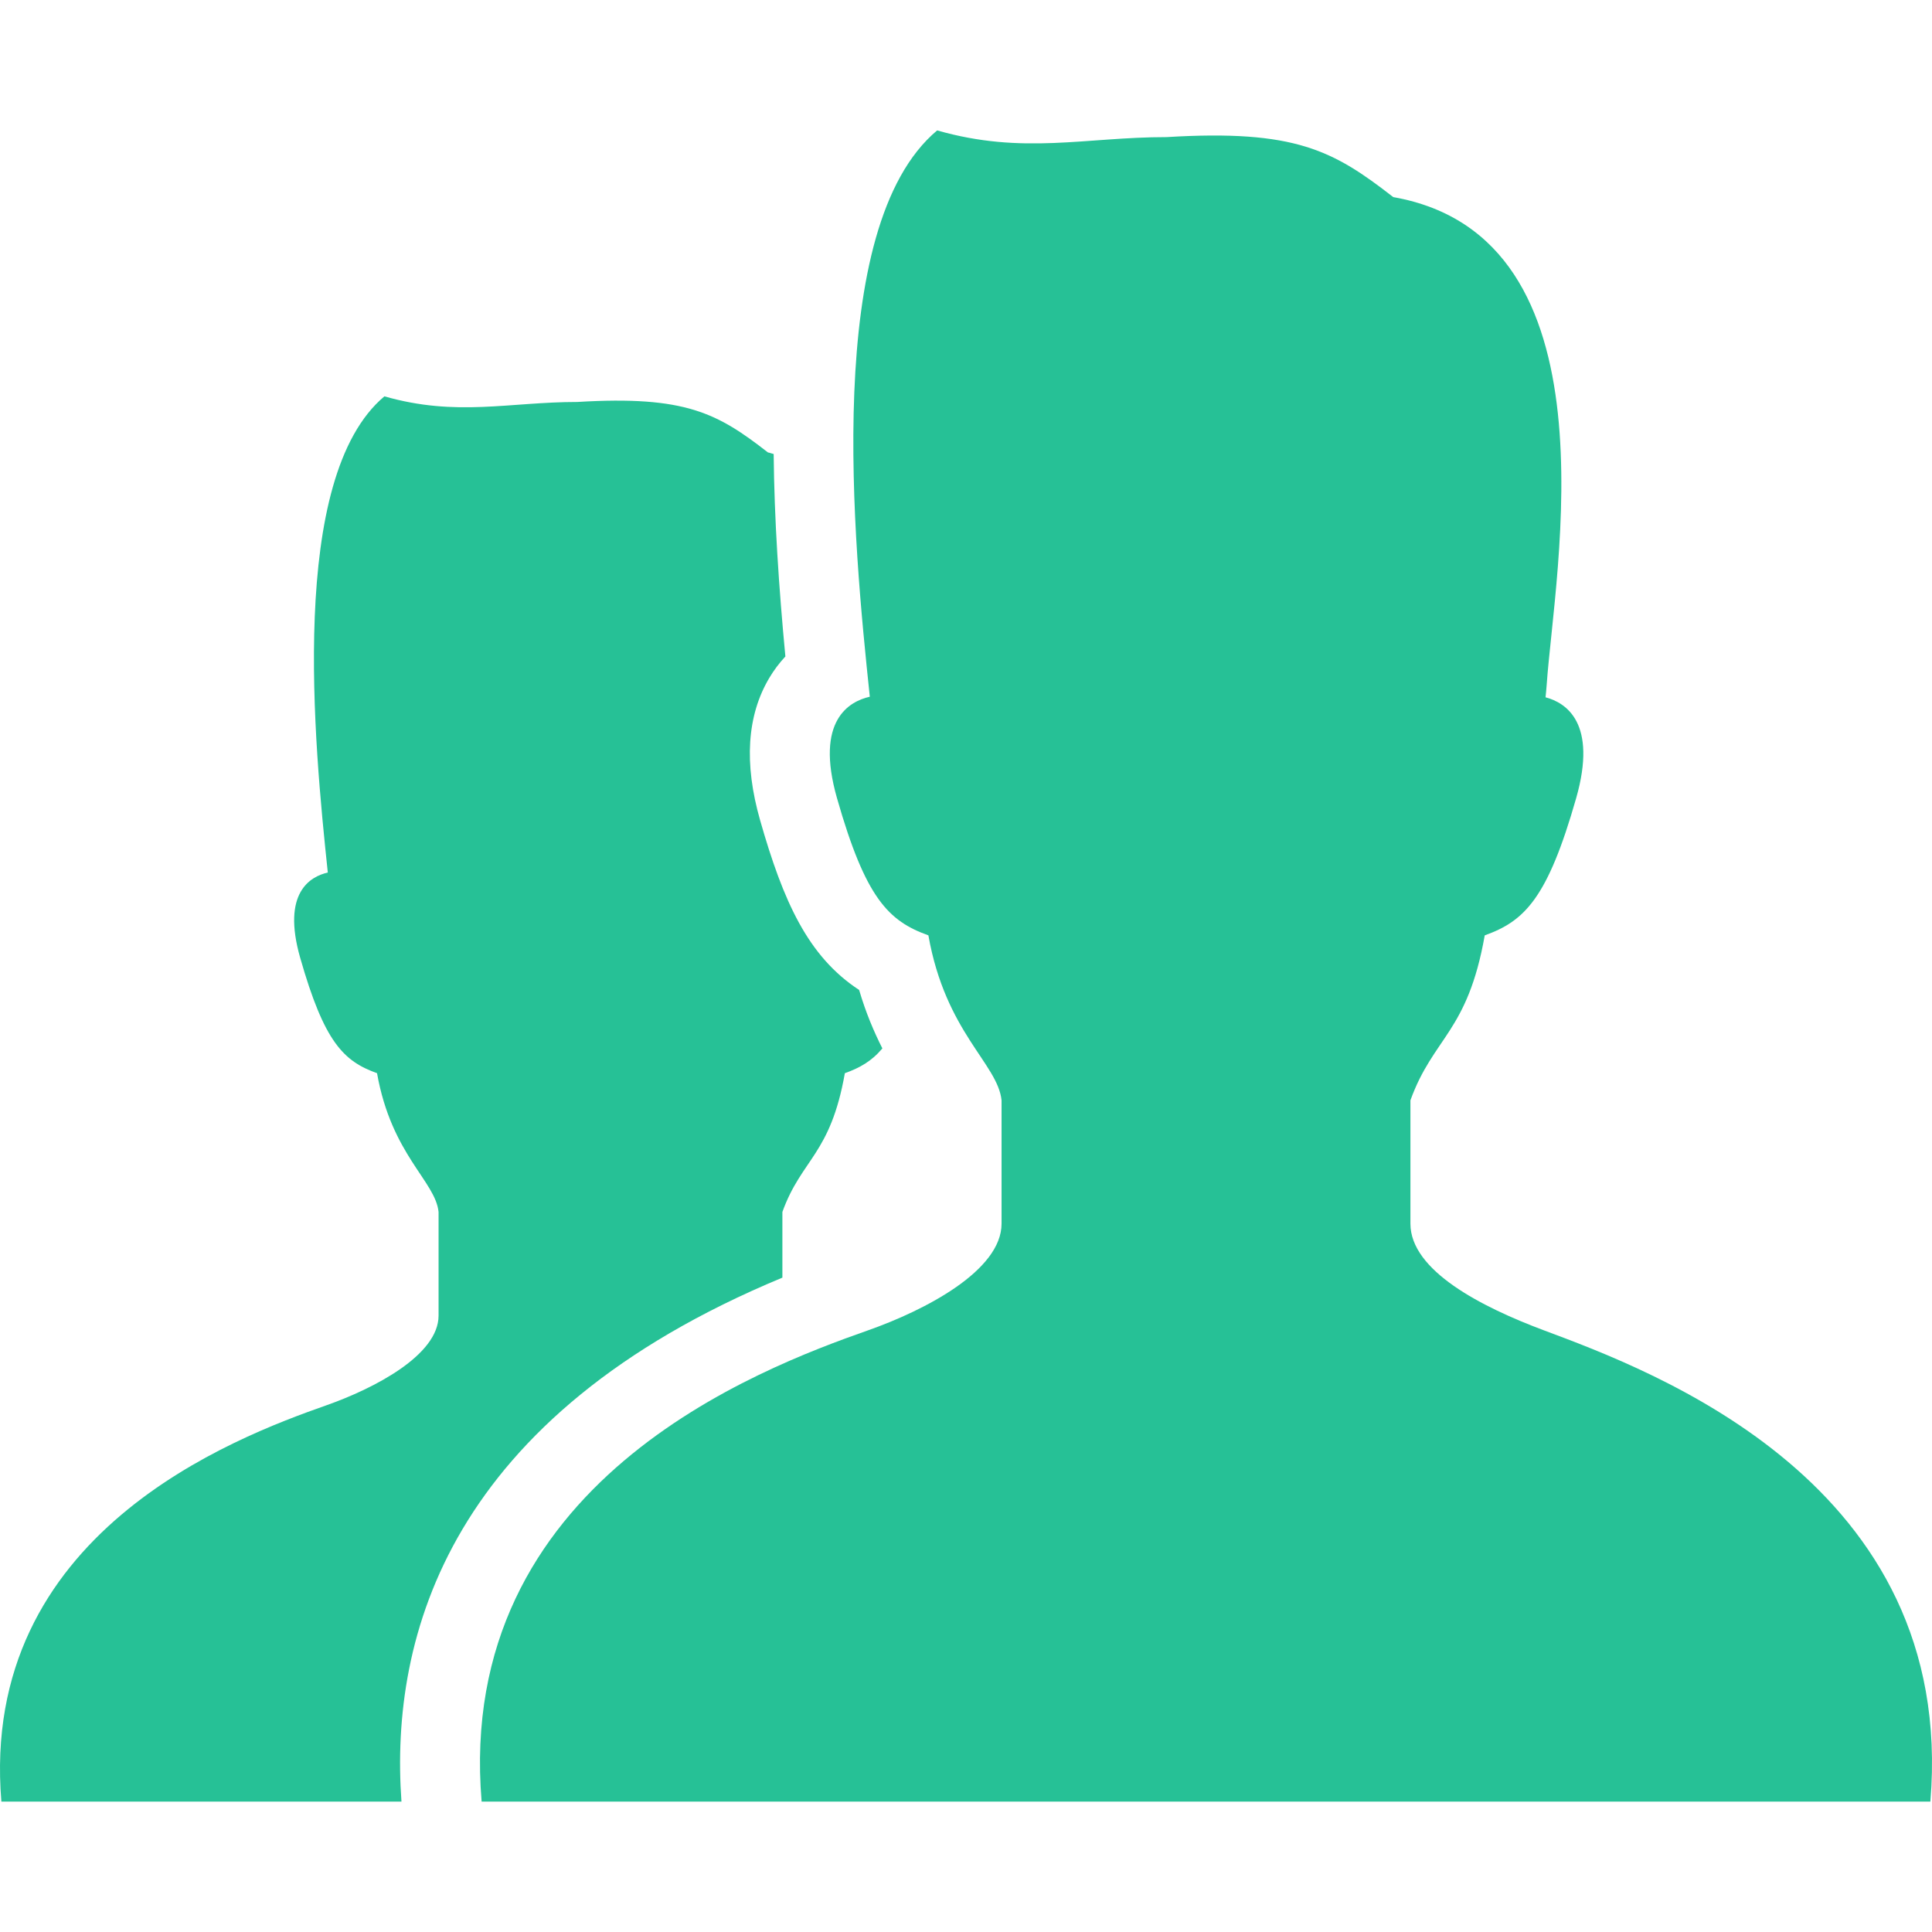 <?xml version="1.0" encoding="utf-8"?>

<!DOCTYPE svg PUBLIC "-//W3C//DTD SVG 1.1//EN" "http://www.w3.org/Graphics/SVG/1.1/DTD/svg11.dtd">
<!-- Uploaded to: SVG Repo, www.svgrepo.com, Generator: SVG Repo Mixer Tools -->
<svg height="800px" width="800px" version="1.1" id="_x32_" xmlns="http://www.w3.org/2000/svg" xmlns:xlink="http://www.w3.org/1999/xlink" 
	 viewBox="0 0 512 512"  xml:space="preserve">
<style type="text/css">
	.st0{fill:#26C196;}
</style>
<g>
	<path class="st0" d="M207.341,338.586c0-4.961,0-10.62,0-17.41c5.086-14.105,12.731-15.12,16.555-36.767
		c3.905-1.393,7.08-3.16,9.943-6.569c-2.222-4.388-4.388-9.46-6.162-15.491c-13.566-8.888-20.101-23.448-26.25-45.006
		c-4.299-15.043-3.478-27.712,2.429-37.663c1.228-2.07,2.664-3.975,4.278-5.707c-1.739-18.376-2.94-36.469-3.106-53.651
		c-0.538-0.117-0.973-0.324-1.518-0.421c-13.366-10.4-21.847-15.112-50.498-13.374c-18.142,0-31.929,4.002-51.14-1.49
		c-25.635,21.502-18.59,92.129-15.002,126.196c-4.513,1.015-12.29,5.204-7.315,22.607c6.362,22.289,11.455,27.381,20.363,30.569
		c3.83,21.647,15.464,28.603,16.306,36.767c0,11.882,0,20.542,0,27.477c0,10.476-17.085,19.308-29.727,23.766
		c-24.318,8.57-92.071,33.936-86.132,105.019h106.026C103.233,433.33,119.118,375.193,207.341,338.586z"/>
	<path class="st0" d="M409.134,352.545c-16.527-6.183-35.358-15.809-35.358-28.264c0-8.246,0-18.549,0-32.681
		c6.052-16.775,15.146-17.976,19.694-43.722c10.599-3.788,16.658-9.847,24.228-36.352c5.686-19.95-2.691-25.305-8.115-26.733
		c0.11-1.063,0.221-2.132,0.31-3.388c2.05-29.879,19.397-118.572-40.665-129.171c-15.899-12.366-25.987-17.969-60.062-15.899
		c-21.571-0.007-37.966,4.755-60.814-1.774c-30.487,25.574-22.109,109.56-17.845,150.08c-5.362,1.201-14.609,6.183-8.695,26.885
		c7.563,26.505,13.622,32.564,24.221,36.352c4.547,25.746,18.382,34.013,19.39,43.722c0,14.132,0,24.434,0,32.681
		c0,12.456-20.322,22.965-35.358,28.264c-28.92,10.192-109.491,40.361-102.432,124.893h383.932
		C518.624,392.906,437.853,363.289,409.134,352.545z"/>
</g>
</svg>